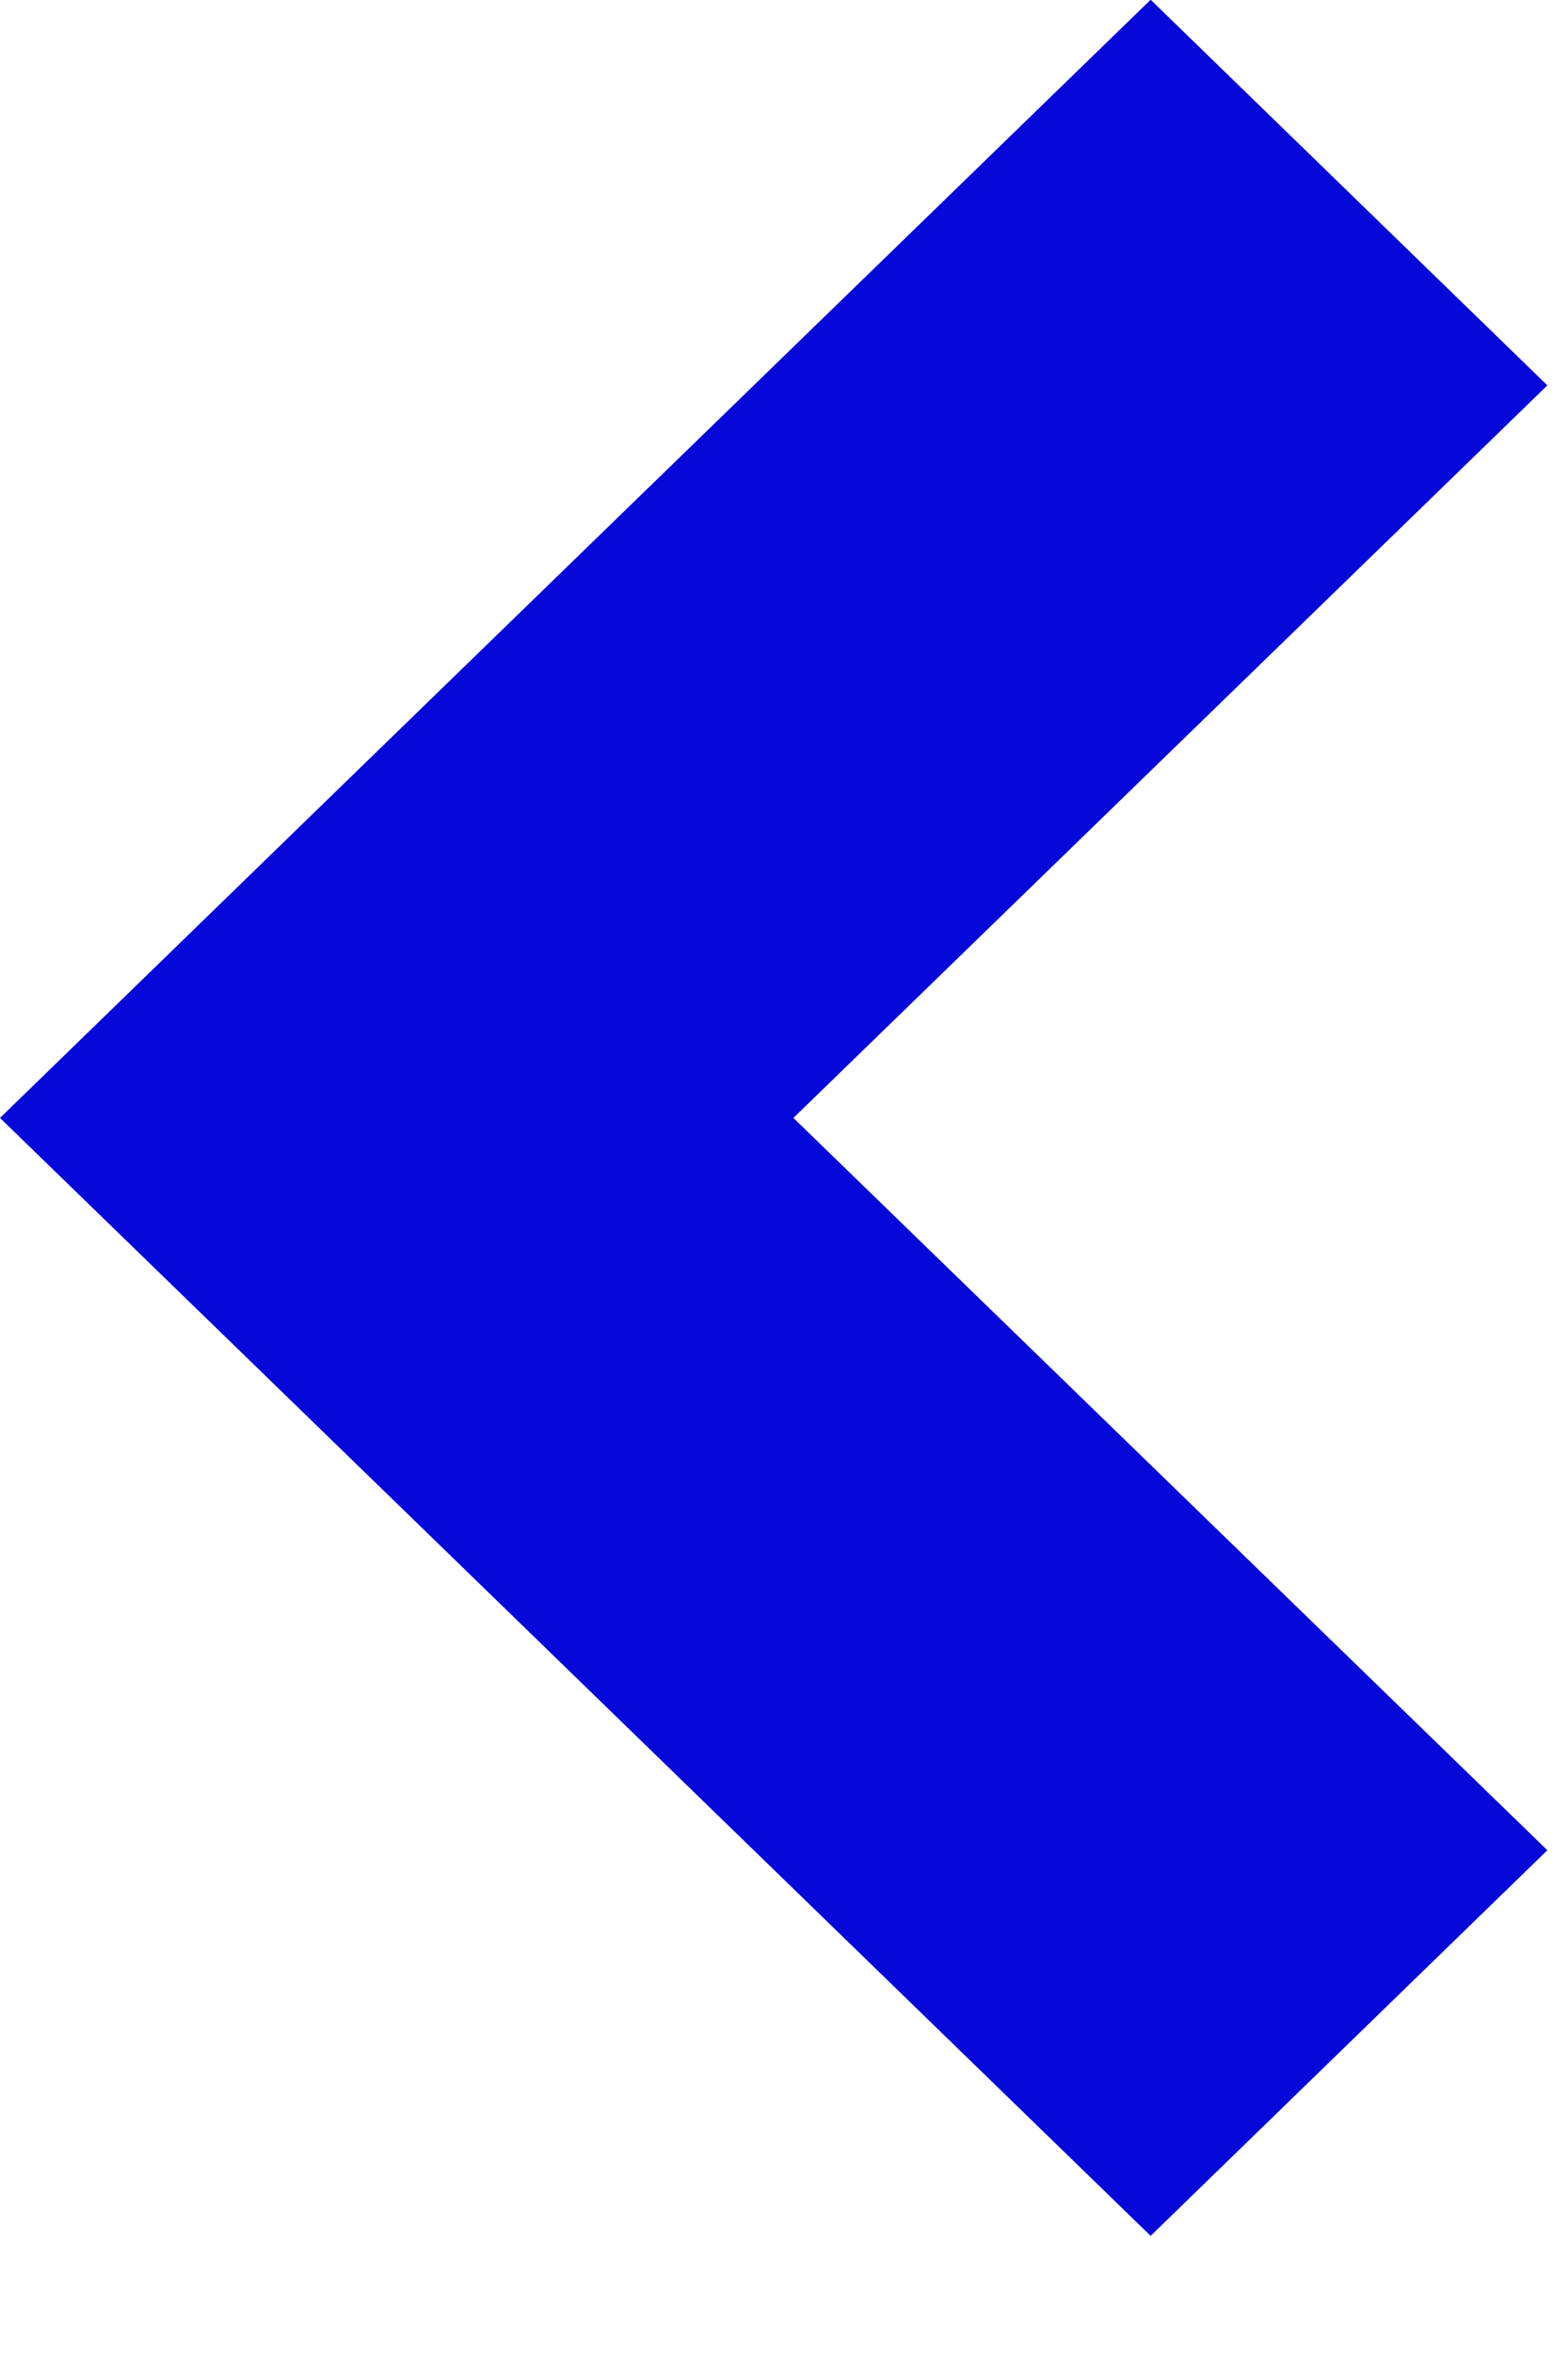 
<svg width="6px" height="9px" viewBox="0 0 6 9" version="1.1" xmlns="http://www.w3.org/2000/svg" xmlns:xlink="http://www.w3.org/1999/xlink">
    <g id="RUBRIX" stroke="none" stroke-width="1" fill="none" fill-rule="evenodd">
        <g id="Annotation-mode-small-screen-Copy-3" transform="translate(-1203, -228)" fill="#0508D9">
            <g id="Group-28" transform="translate(1195, 210)">
                <g id="Group-26" transform="translate(8, 12)">
                    <g id="Group-32">
                        <polygon id="Path" transform="translate(2.961, 10.276) scale(1, -1) translate(-2.961, -10.276) " points="3.036 10.276 5.921 13.078 4.403 14.553 1.518 11.751 0 10.276 1.518 8.802 4.403 6 5.921 7.475"></polygon>
                    </g>
                </g>
            </g>
        </g>
    </g>
</svg>